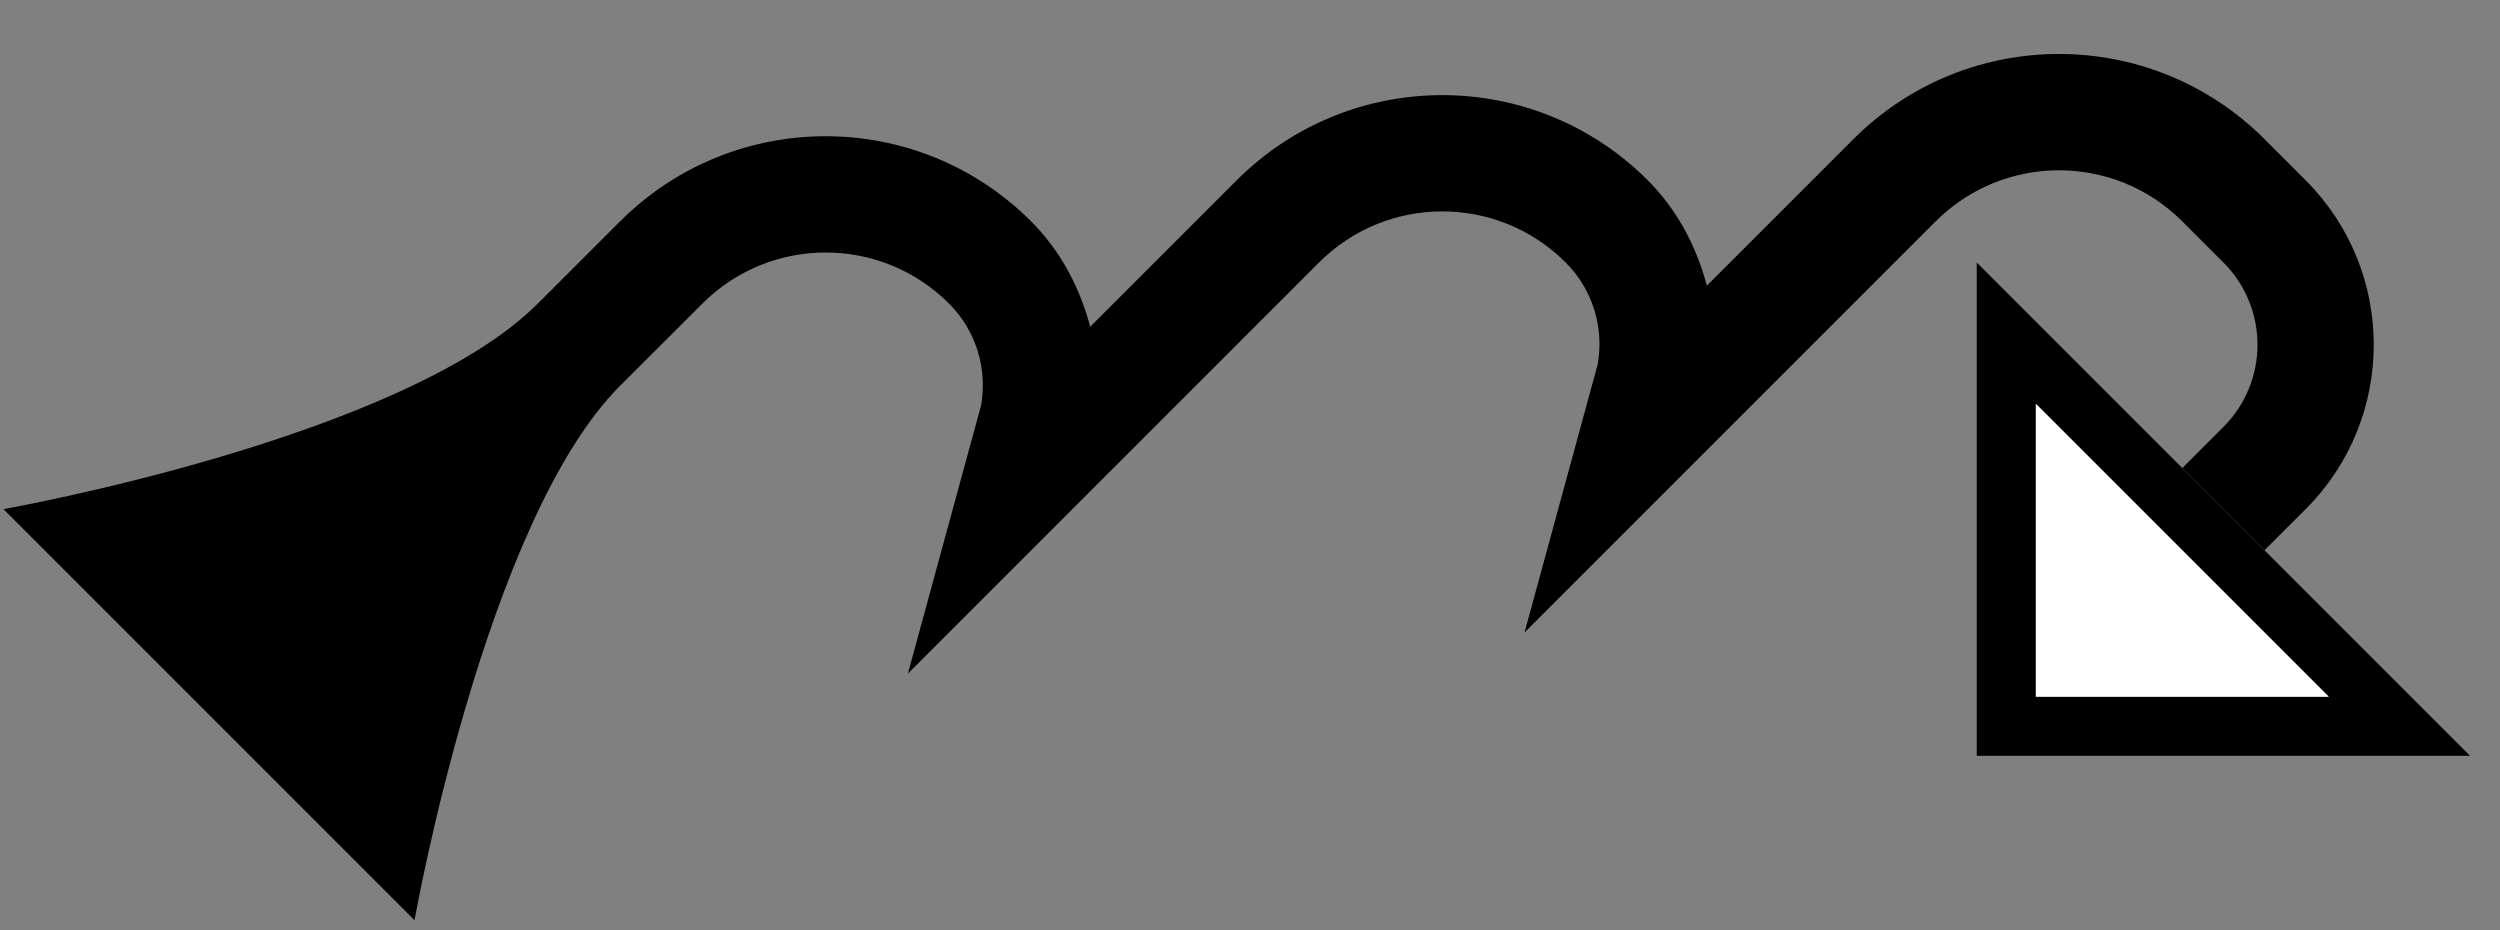 <?xml version="1.0" encoding="UTF-8" standalone="no"?>
<svg
   xmlns:dc="http://purl.org/dc/elements/1.1/"
   xmlns:cc="http://creativecommons.org/ns#"
   xmlns:rdf="http://www.w3.org/1999/02/22-rdf-syntax-ns#"
   xmlns:svg="http://www.w3.org/2000/svg"
   xmlns="http://www.w3.org/2000/svg"
   xmlns:sodipodi="http://sodipodi.sourceforge.net/DTD/sodipodi-0.dtd"
   xmlns:inkscape="http://www.inkscape.org/namespaces/inkscape"
   version="1.0"
   width="43"
   height="16"
   id="svg2"
   inkscape:version="0.47 r22583"
   sodipodi:docname="02-08-002-03-02-02.svg">
  <rect width="100%" height="100%" fill="#808080" stroke="none"/>
  <defs
     id="defs16">
    <inkscape:perspective
       sodipodi:type="inkscape:persp3d"
       inkscape:vp_x="0 : 23 : 1"
       inkscape:vp_y="0 : 1000 : 0"
       inkscape:vp_z="36 : 23 : 1"
       inkscape:persp3d-origin="18 : 15.333333 : 1"
       id="perspective18" />
  </defs>
  <sodipodi:namedview
     pagecolor="#ffffff"
     bordercolor="#666666"
     borderopacity="1"
     objecttolerance="10"
     gridtolerance="10"
     guidetolerance="10"
     inkscape:pageopacity="0"
     inkscape:pageshadow="2"
     inkscape:window-width="964"
     inkscape:window-height="721"
     id="namedview14"
     showgrid="true"
     inkscape:zoom="16.312392"
     inkscape:cx="21.502307"
     inkscape:cy="8.0008584"
     inkscape:window-x="365"
     inkscape:window-y="0"
     inkscape:window-maximized="0"
     inkscape:current-layer="svg2"
     showborder="true">
    <inkscape:grid
       type="xygrid"
       id="grid2824"
       empspacing="5"
       visible="true"
       enabled="true"
       snapvisiblegridlinesonly="true" />
  </sodipodi:namedview>
  <path
     style="fill:#000000;fill-opacity:1;stroke:none"
     d="m 39.657,3.101 c 1.562,1.562 1.562,4.095 0,5.657 L 38.95,9.464 37.536,8.05 38.243,7.343 c 0.781,-0.781 0.781,-2.047 0,-2.828 L 37.536,3.808 c -1.172,-1.172 -3.071,-1.172 -4.243,0 l -7.071,7.071 1.26,-4.618 c 0.105,-0.618 -0.076,-1.269 -0.552,-1.746 -1.172,-1.172 -3.071,-1.172 -4.243,0 l -7.071,7.071 1.26,-4.618 c 0.105,-0.618 -0.076,-1.269 -0.552,-1.746 -1.172,-1.172 -3.071,-1.172 -4.243,0 L 10.665,6.636 C 8.344,8.957 7.13,15.828 7.13,15.828 L 0.059,8.757 c 0,0 6.871,-1.214 9.192,-3.536 L 10.665,3.808 c 1.953,-1.953 5.118,-1.953 7.071,0 0.516,0.516 0.841,1.154 1.016,1.812 l 2.519,-2.519 c 1.953,-1.953 5.118,-1.953 7.071,0 0.516,0.516 0.841,1.154 1.016,1.812 L 31.879,2.393 c 1.953,-1.953 5.118,-1.953 7.071,0 l 0.707,0.707 z"
     id="path2825" />
  <path
     style="fill:#000000;fill-opacity:1;stroke:none"
     d="M 42.485,13 34,13 34,4.515 42.485,13 z m -2.431,-1.016 -5.038,-5.038 0,5.038 5.038,0 z"
     id="path2839" />
  <path
     style="fill:#ffffff;fill-opacity:1;stroke:none"
     d="m 40.055,11.984 -5.038,0 0,-5.038 5.038,5.038 z"
     id="path3296" />
</svg>
